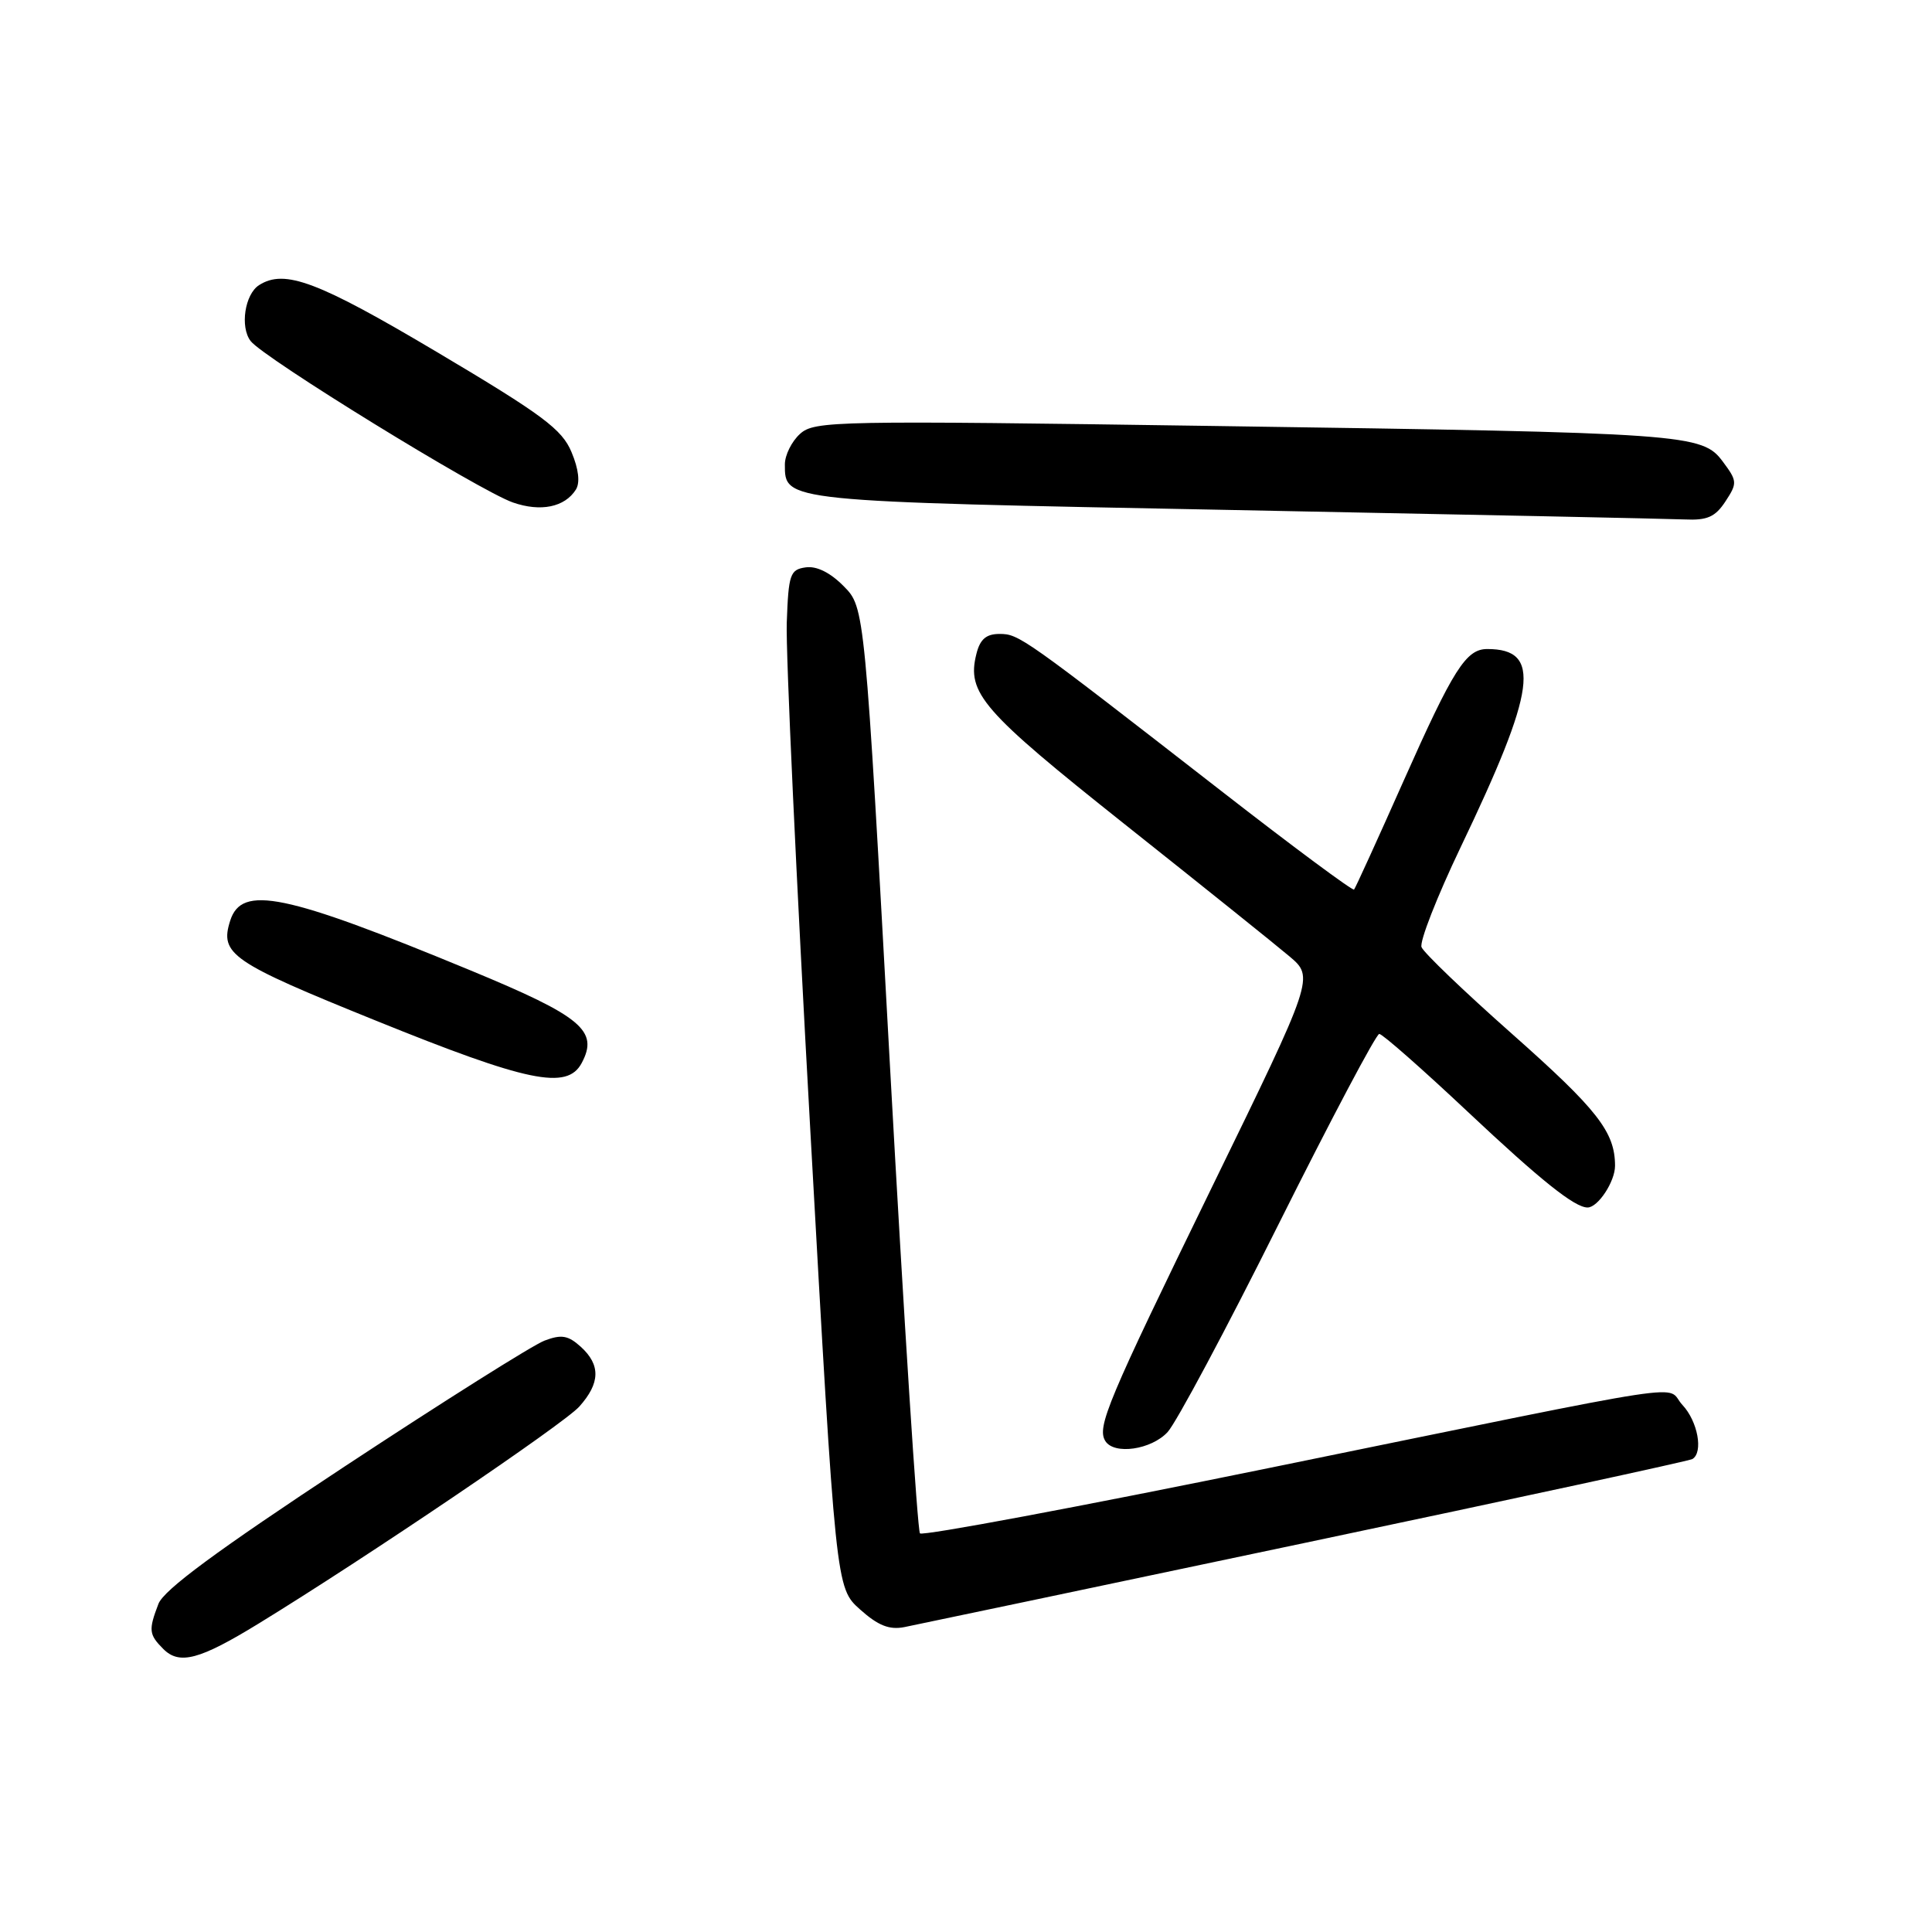 <?xml version="1.0" encoding="UTF-8" standalone="no"?>
<!DOCTYPE svg PUBLIC "-//W3C//DTD SVG 1.1//EN" "http://www.w3.org/Graphics/SVG/1.1/DTD/svg11.dtd" >
<svg xmlns="http://www.w3.org/2000/svg" xmlns:xlink="http://www.w3.org/1999/xlink" version="1.1" viewBox="0 0 256 256">
 <g >
 <path fill="currentColor"
d=" M 34.27 215.13 C 48.52 206.40 74.66 188.71 76.75 186.39 C 79.54 183.28 79.61 180.86 76.95 178.45 C 75.28 176.94 74.39 176.79 72.15 177.64 C 70.63 178.21 58.73 185.71 45.69 194.30 C 28.76 205.46 21.69 210.67 20.99 212.53 C 19.66 216.01 19.73 216.58 21.64 218.50 C 23.78 220.64 26.44 219.93 34.27 215.13 Z  M 173.00 204.42 C 200.78 198.57 223.84 193.58 224.25 193.33 C 225.72 192.45 224.97 188.34 222.93 186.16 C 220.46 183.51 226.75 182.54 168.00 194.55 C 142.97 199.67 122.23 203.55 121.90 203.18 C 121.57 202.80 119.79 175.05 117.94 141.50 C 114.59 80.50 114.59 80.50 111.80 77.68 C 110.02 75.87 108.20 74.97 106.76 75.18 C 104.69 75.47 104.48 76.08 104.25 82.50 C 104.11 86.35 105.52 116.70 107.38 149.95 C 110.75 210.39 110.75 210.39 113.96 213.26 C 116.35 215.40 117.84 215.99 119.83 215.60 C 121.30 215.31 145.22 210.28 173.00 204.42 Z  M 154.72 189.75 C 155.86 188.51 162.47 176.14 169.40 162.25 C 176.34 148.36 182.35 137.00 182.76 137.00 C 183.18 137.00 188.46 141.65 194.51 147.34 C 204.17 156.42 208.65 160.00 210.36 160.00 C 211.74 160.00 214.00 156.57 214.00 154.48 C 214.00 149.99 211.69 147.04 200.29 136.94 C 194.01 131.38 188.64 126.23 188.36 125.50 C 188.08 124.77 190.40 118.84 193.51 112.33 C 203.59 91.28 204.30 86.00 197.07 86.00 C 194.26 86.00 192.58 88.64 185.97 103.50 C 182.55 111.20 179.60 117.67 179.42 117.87 C 179.24 118.07 171.31 112.19 161.80 104.79 C 135.52 84.36 135.02 84.00 132.44 84.00 C 130.68 84.00 129.86 84.70 129.38 86.64 C 128.07 91.84 130.09 94.16 149.01 109.20 C 159.18 117.28 169.00 125.15 170.83 126.70 C 174.15 129.50 174.15 129.50 160.57 157.34 C 146.72 185.74 145.32 189.09 146.46 190.94 C 147.62 192.81 152.56 192.10 154.72 189.75 Z  M 77.07 140.87 C 79.37 136.58 77.09 134.68 62.34 128.58 C 37.67 118.38 32.02 117.21 30.50 122.00 C 29.09 126.43 30.62 127.48 49.76 135.22 C 69.93 143.39 75.14 144.47 77.07 140.87 Z  M 228.63 66.44 C 230.22 64.02 230.20 63.74 228.30 61.19 C 225.54 57.48 223.83 57.36 161.26 56.45 C 110.59 55.71 107.92 55.76 106.01 57.49 C 104.90 58.49 104.00 60.31 104.00 61.53 C 104.00 66.47 103.58 66.43 163.40 67.58 C 194.26 68.18 221.18 68.74 223.23 68.83 C 226.22 68.97 227.28 68.50 228.63 66.44 Z  M 76.31 64.87 C 76.88 63.96 76.68 62.16 75.73 59.91 C 74.47 56.88 71.92 54.98 57.95 46.68 C 42.10 37.27 37.72 35.62 34.33 37.78 C 32.44 38.98 31.78 43.33 33.21 45.19 C 34.91 47.42 63.51 65.02 67.96 66.58 C 71.64 67.86 74.83 67.21 76.31 64.87 Z "/>
</g>
</svg>